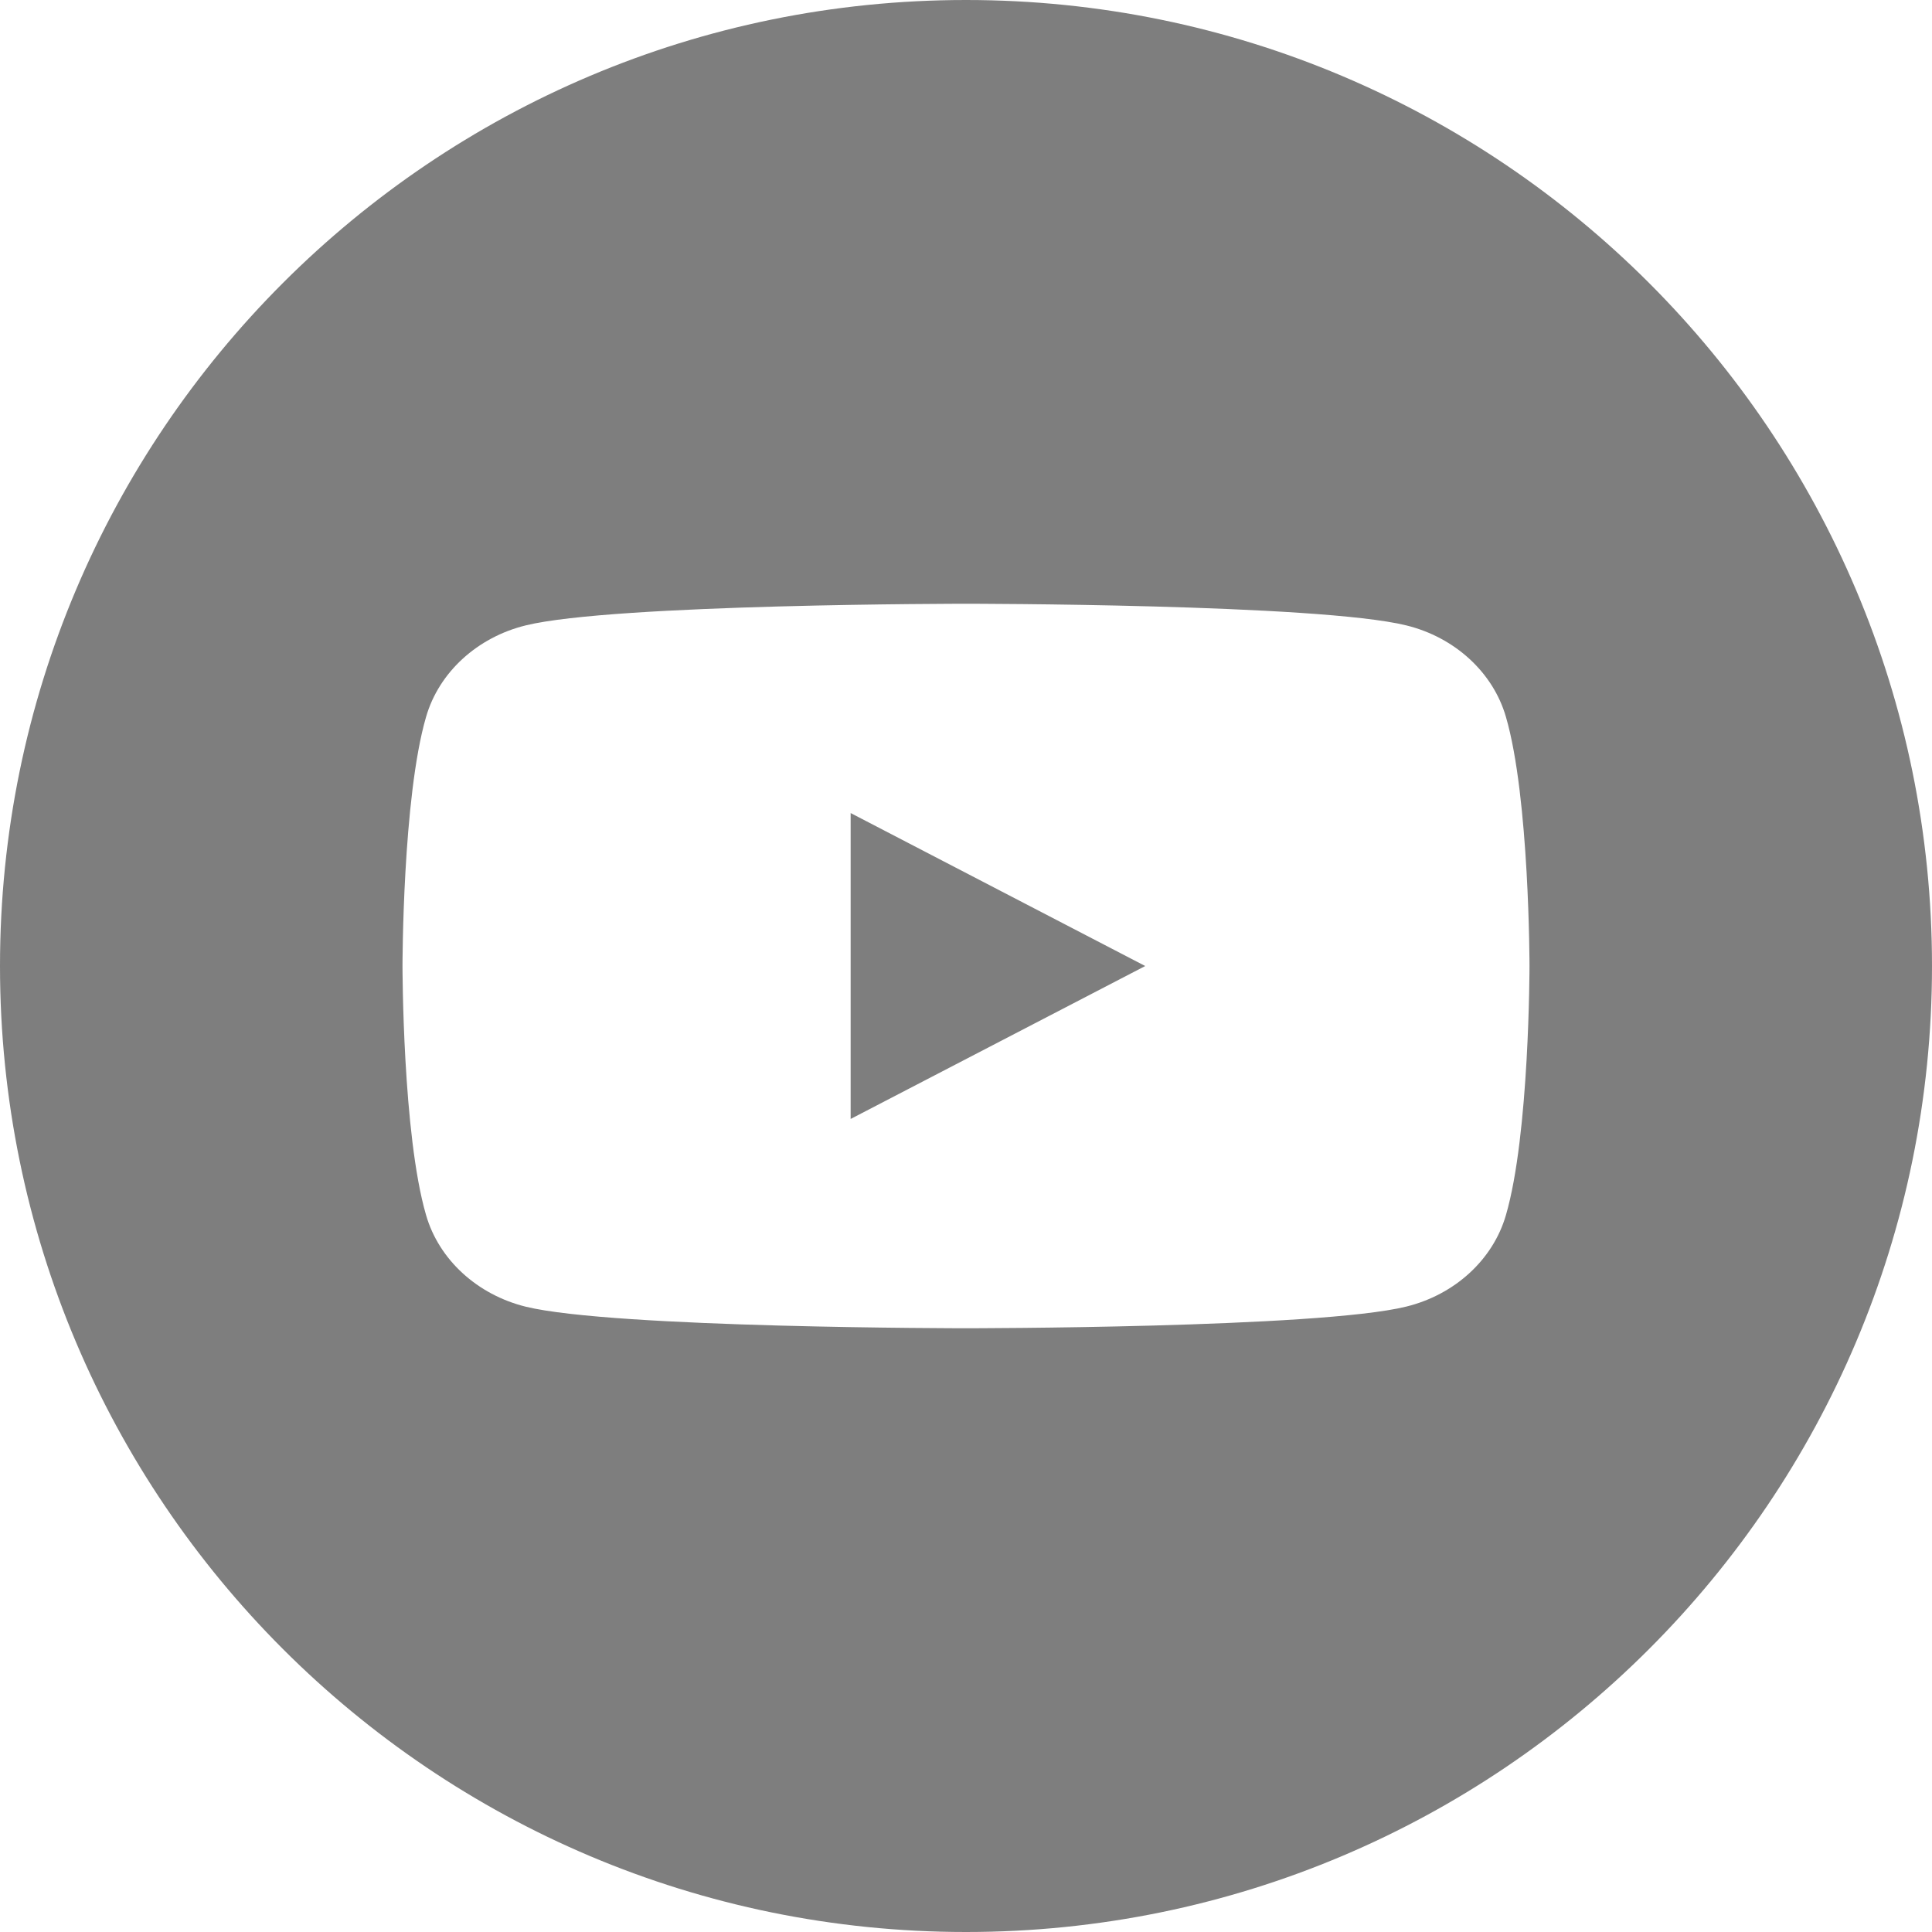 <svg xmlns:xlink="http://www.w3.org/1999/xlink" xmlns="http://www.w3.org/2000/svg" class="" viewBox="0 0 24 24" width="24"  height="24" ><title>youtube</title><path fill-rule="evenodd" clip-rule="evenodd" d="M12 24c6.627 0 12-5.373 12-12S18.627 0 12 0 0 5.373 0 12s5.373 12 12 12zm5.47-16.231c.602.148 1.077.583 1.237 1.136C19 9.908 19 12 19 12s0 2.092-.293 3.095c-.16.553-.635.988-1.238 1.136C16.38 16.5 12 16.5 12 16.5s-4.378 0-5.47-.268c-.602-.149-1.077-.584-1.237-1.137C5 14.092 5 12 5 12s0-2.092.293-3.095c.16-.553.635-.988 1.237-1.136C7.622 7.5 12 7.5 12 7.5s4.378 0 5.47.269zM14.226 12l-3.659-1.9v3.8l3.66-1.9z" fill="#7e7e7e"></path></svg>